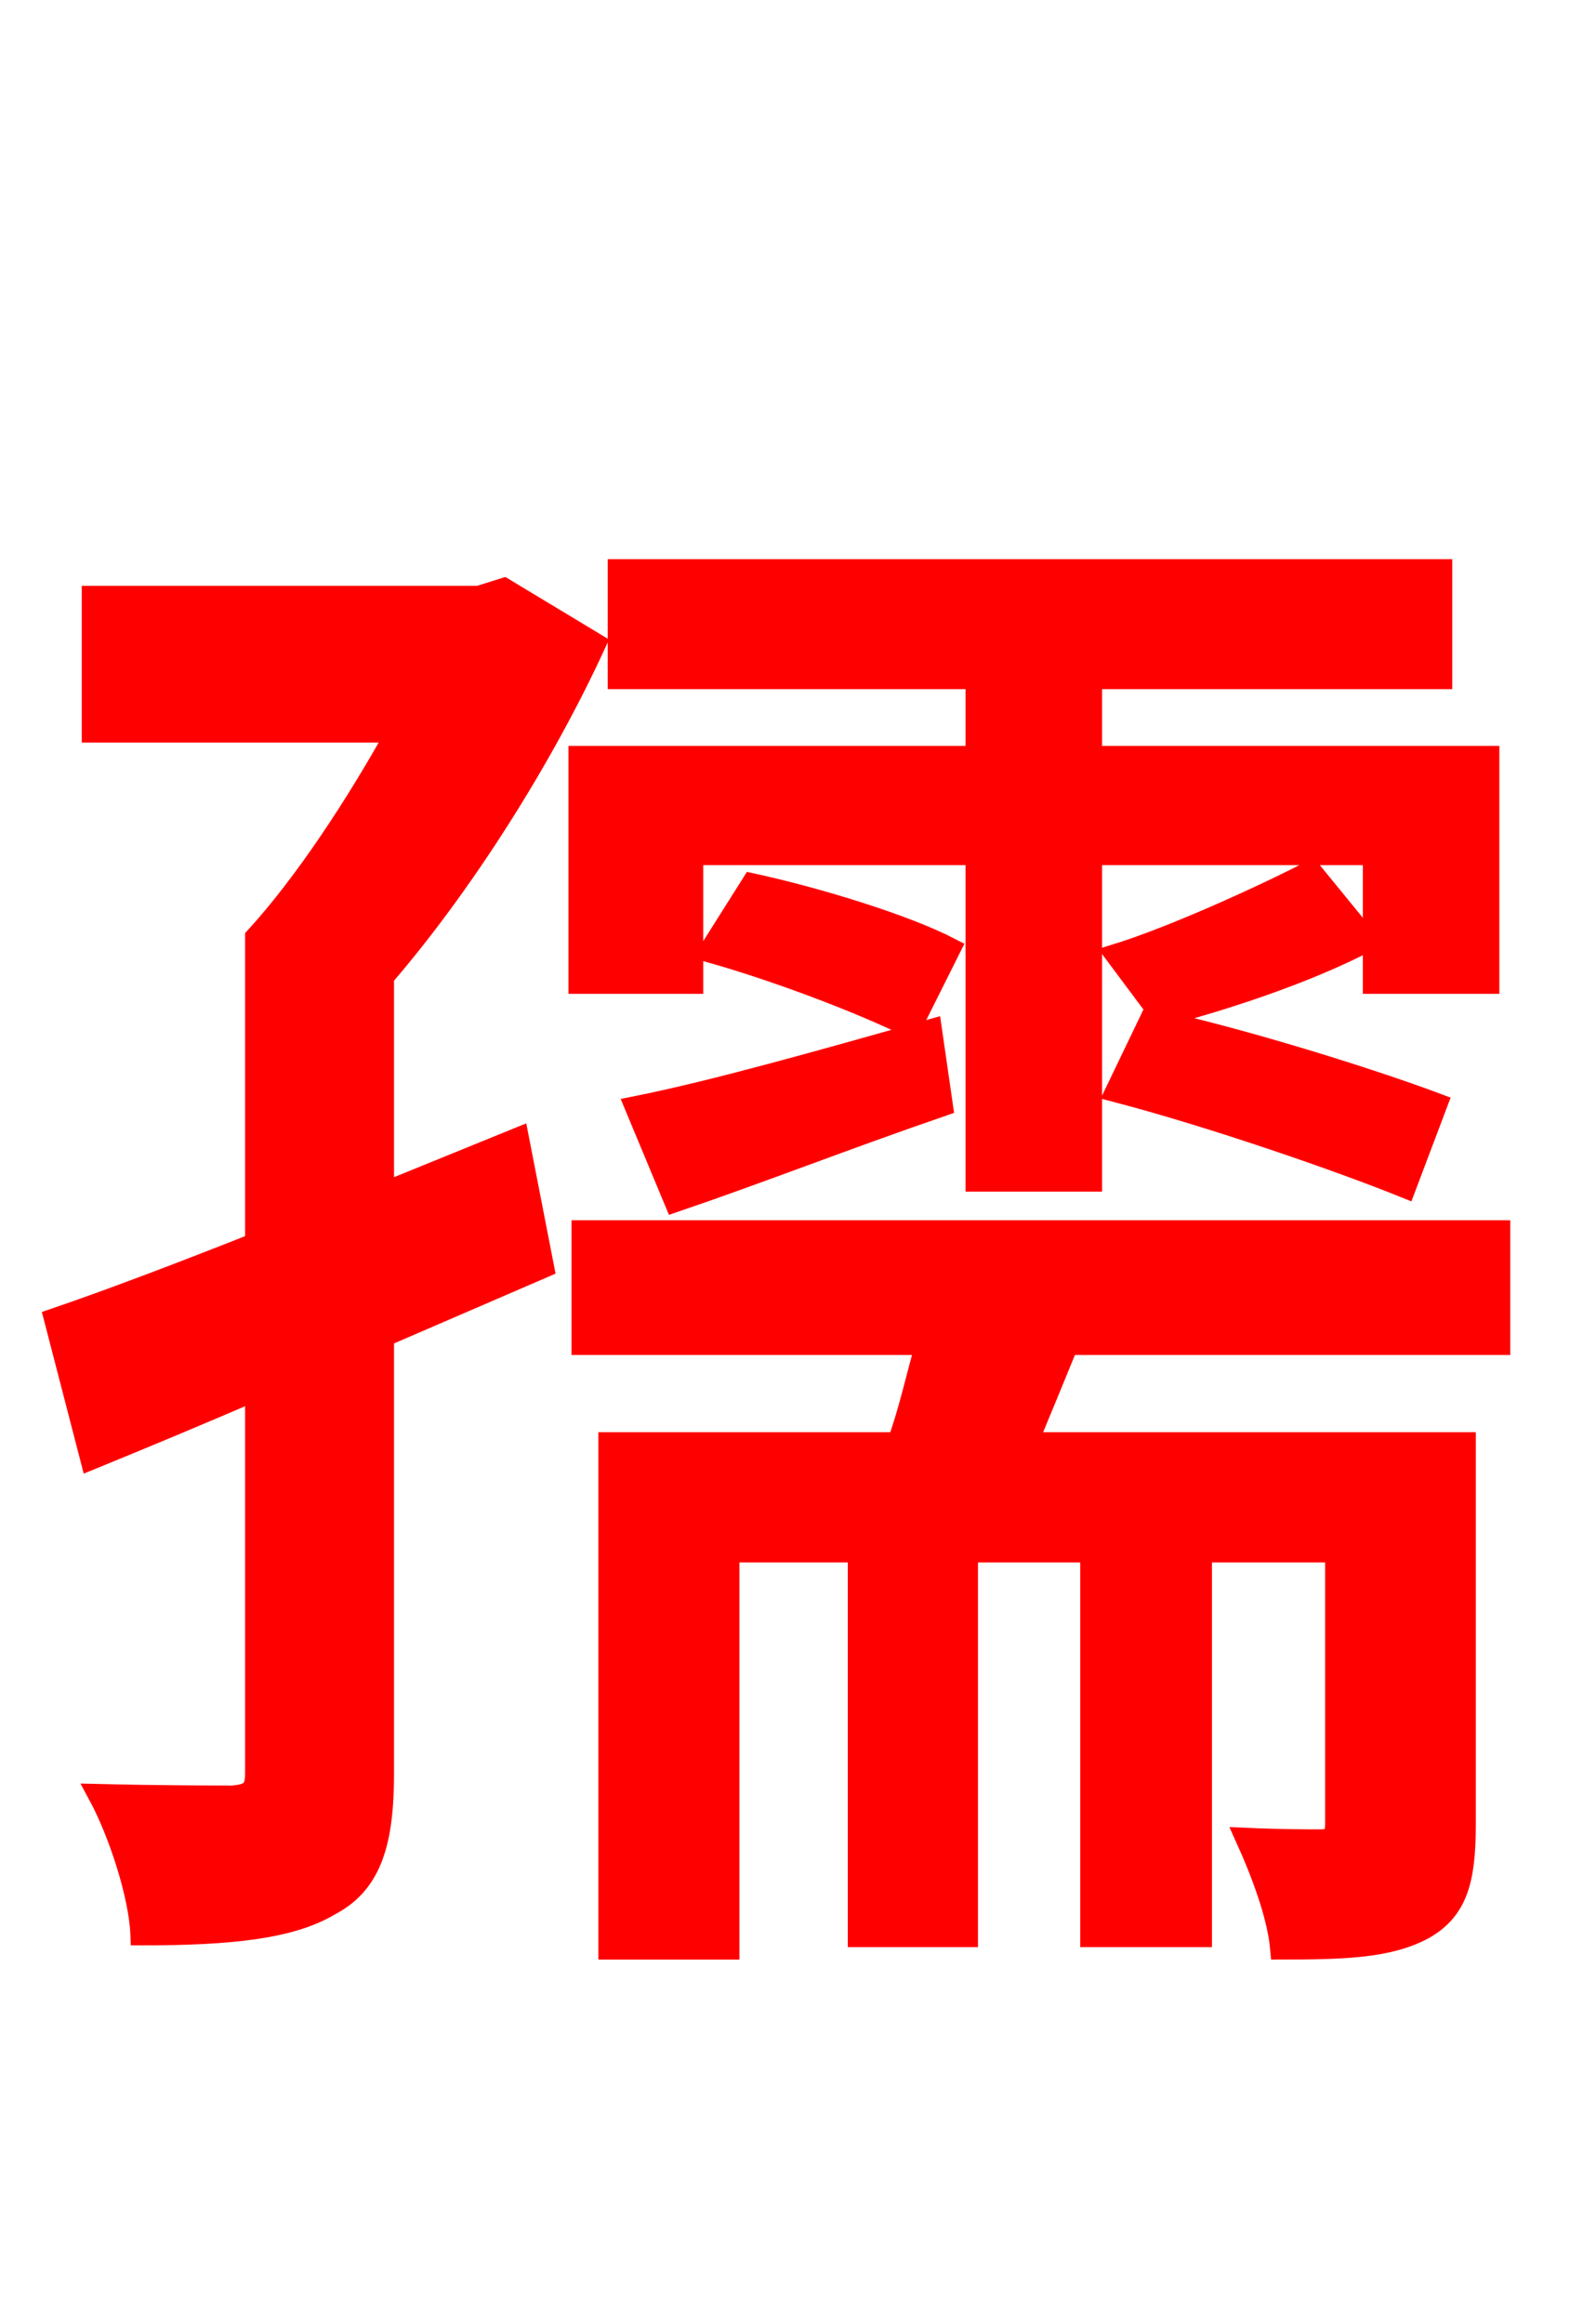 <svg xmlns="http://www.w3.org/2000/svg" xmlns:xlink="http://www.w3.org/1999/xlink" width="72" height="106.56"><path fill="red" stroke="red" d="M23.76 52.20L17.57 54.72L17.57 44.78C21.17 40.61 24.84 34.85 27.29 29.52L23.11 27.00L21.96 27.36L4.25 27.36L4.25 33.55L18.22 33.55C16.34 36.94 13.97 40.54 11.74 42.98L11.74 57.02C8.28 58.39 5.04 59.62 2.52 60.48L4.18 66.89C6.48 65.95 9.07 64.87 11.74 63.72L11.74 81.29C11.74 82.08 11.52 82.30 10.66 82.37C9.94 82.37 7.42 82.37 4.54 82.30C5.47 84.02 6.41 86.90 6.48 88.70C10.51 88.70 13.32 88.42 15.12 87.34C17.06 86.33 17.57 84.38 17.57 81.29L17.57 61.27L24.91 58.10ZM31.75 39.17L44.78 39.17L44.78 54.14L50.04 54.14L50.04 39.17L63.00 39.17L63.00 45.07L68.26 45.07L68.26 34.70L50.04 34.70L50.04 31.10L66.10 31.10L66.10 26.14L28.37 26.14L28.37 31.10L44.78 31.10L44.78 34.70L26.57 34.70L26.57 45.07L31.75 45.07ZM65.88 50.62C62.78 49.46 57.02 47.66 52.78 46.73L51.19 50.04C55.58 51.19 61.42 53.21 64.44 54.43ZM60.12 39.96C57.89 41.11 53.78 42.98 51.19 43.78L53.28 46.58C56.02 45.86 59.83 44.64 62.71 43.13ZM32.54 43.63C35.64 44.50 39.60 46.01 41.76 47.09L43.56 43.49C41.47 42.41 37.44 41.18 34.49 40.54ZM30.96 55.08C34.78 53.78 38.81 52.20 43.20 50.69L42.70 47.23C37.58 48.67 32.76 50.04 29.16 50.76ZM68.76 61.63L68.76 56.45L26.71 56.45L26.71 61.63L42.48 61.63C42.05 63.14 41.69 64.80 41.18 66.17L27.94 66.17L27.94 89.35L33.41 89.35L33.41 71.14L39.38 71.14L39.38 88.78L44.35 88.78L44.35 71.14L50.04 71.14L50.04 88.78L55.08 88.78L55.08 71.14L61.27 71.14L61.27 83.59C61.27 84.17 61.13 84.38 60.55 84.38C60.05 84.38 58.75 84.38 57.17 84.31C57.82 85.75 58.61 87.77 58.75 89.35C61.70 89.35 63.72 89.28 65.30 88.42C66.82 87.55 67.18 86.18 67.18 83.66L67.18 66.17L47.09 66.17C47.66 64.80 48.31 63.22 48.96 61.63Z"/></svg>
